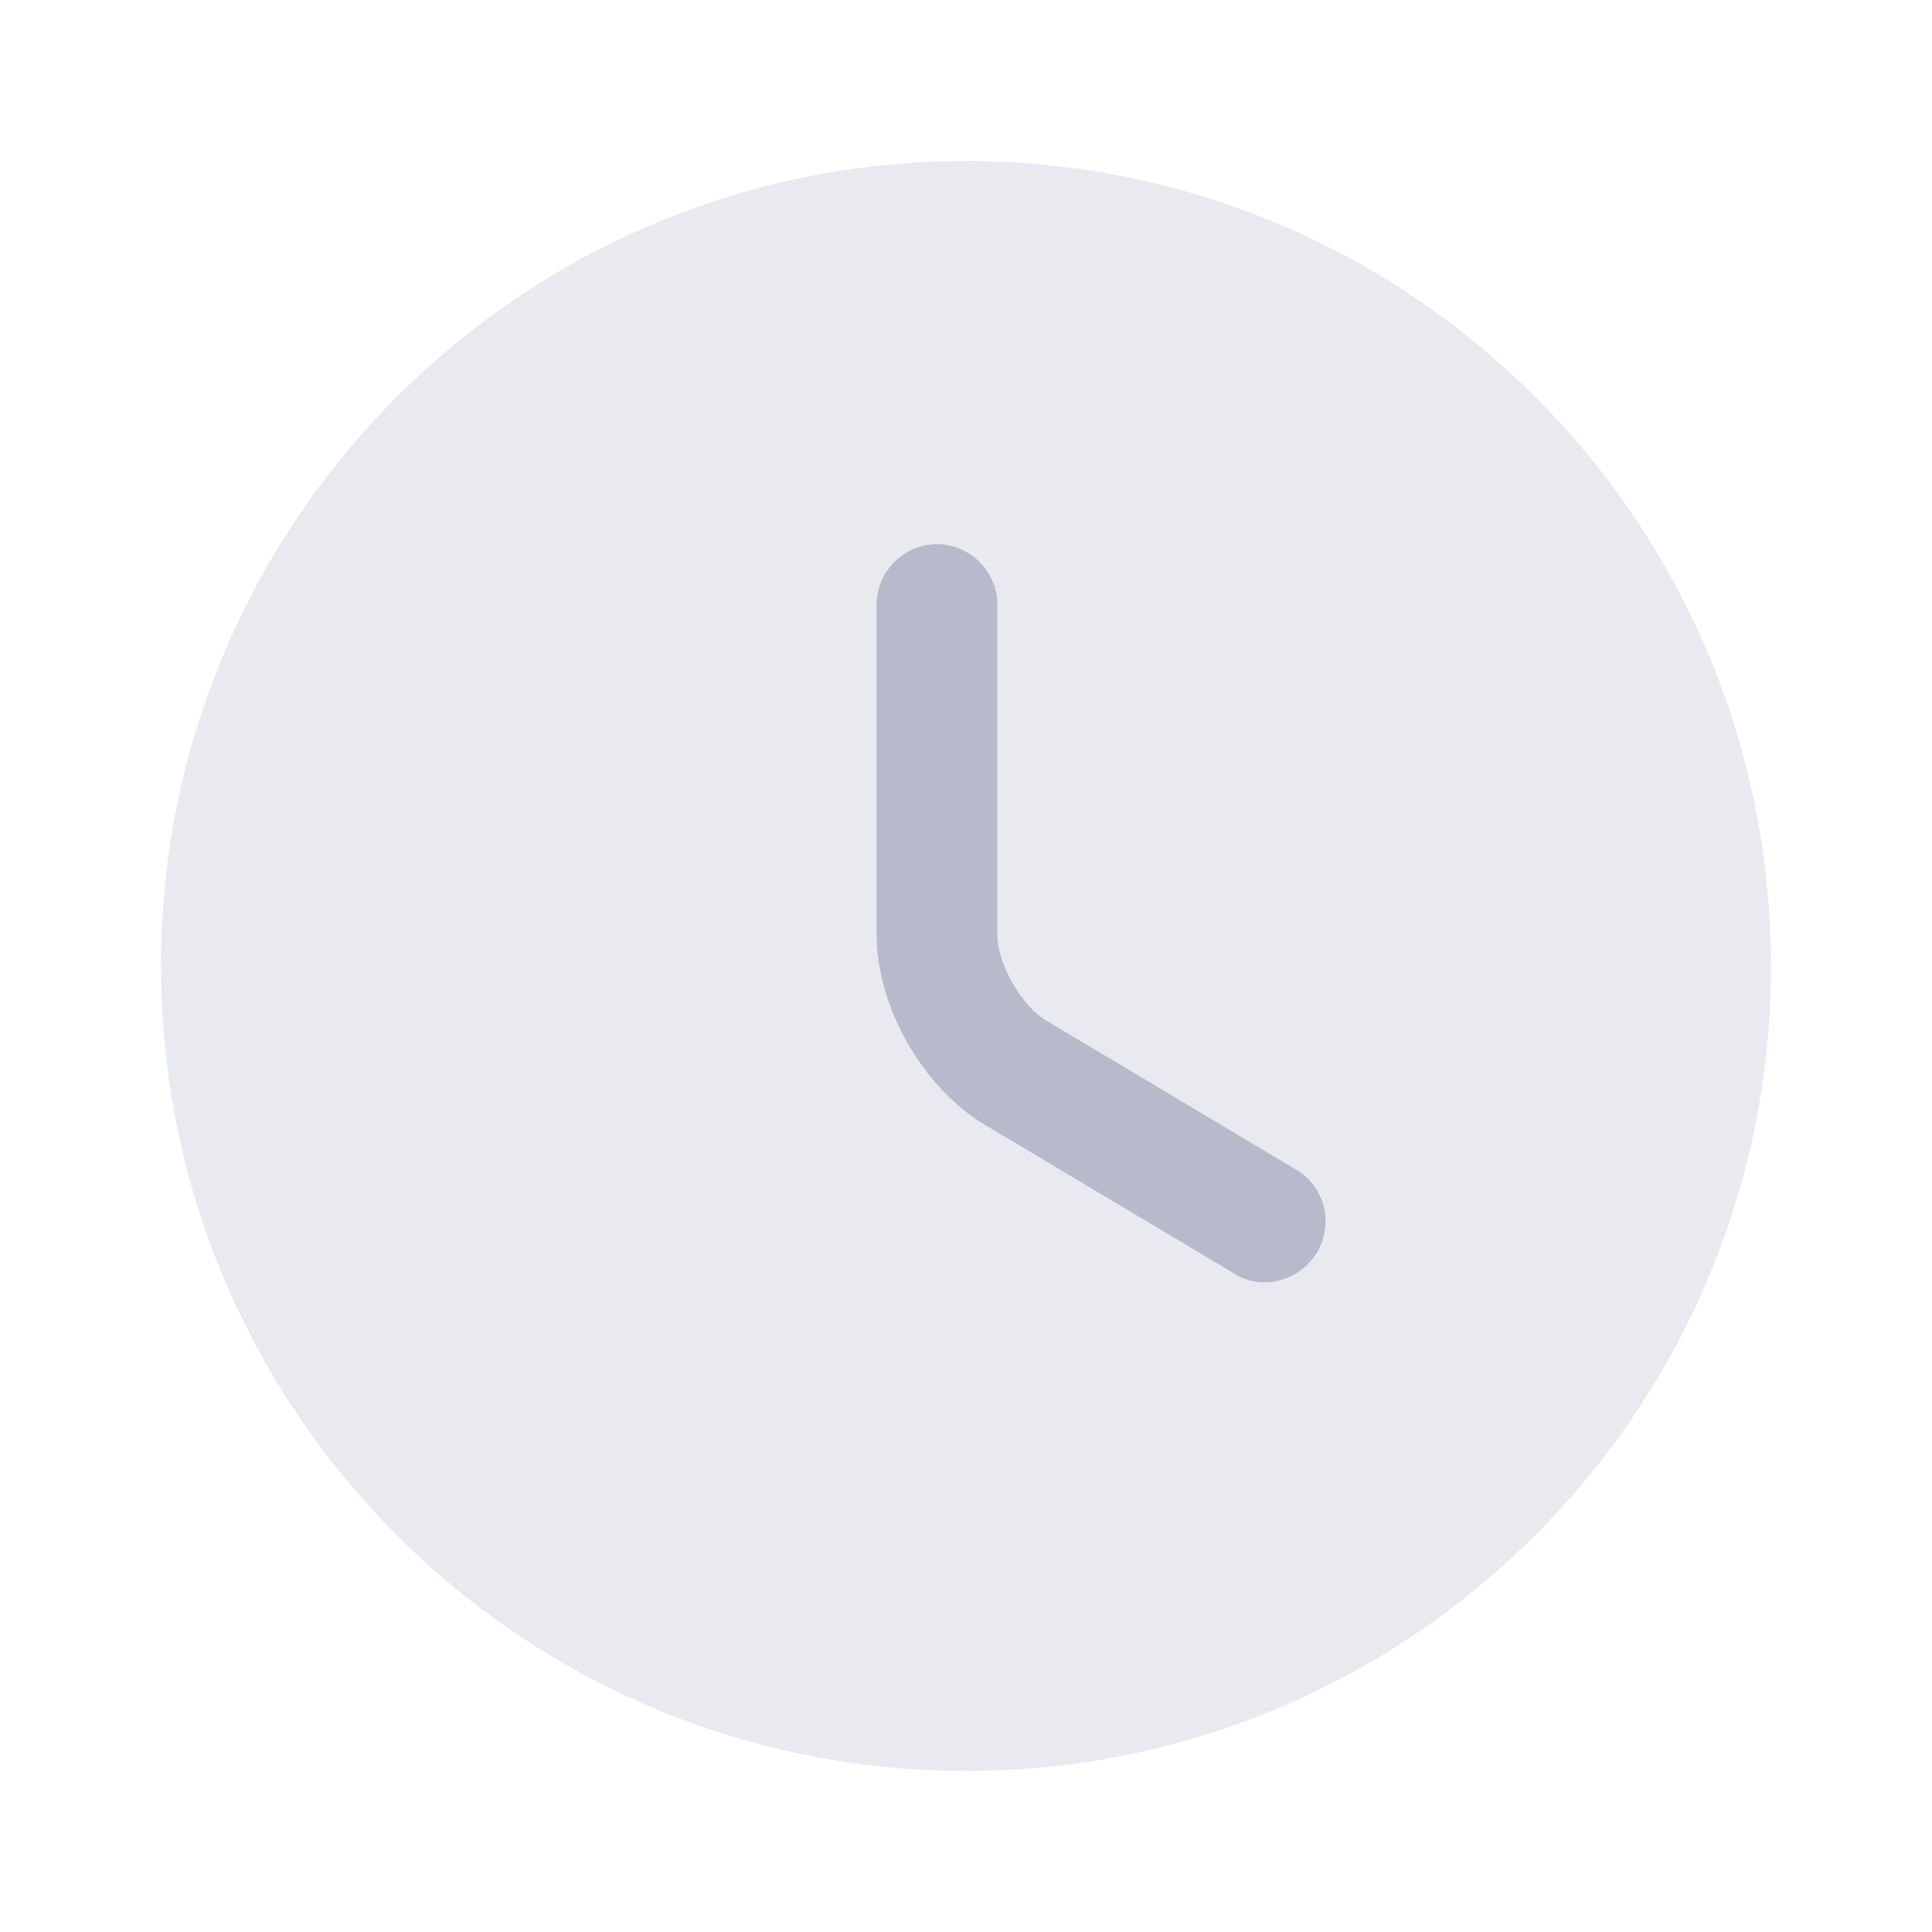 <svg width="18" height="18" viewBox="0 0 18 18" fill="none" xmlns="http://www.w3.org/2000/svg">
<path opacity="0.4" d="M9 16.5C13.142 16.5 16.5 13.142 16.5 9C16.5 4.858 13.142 1.5 9 1.5C4.858 1.5 1.5 4.858 1.5 9C1.5 13.142 4.858 16.5 9 16.5Z" fill="#090F47" fill-opacity="0.22"/>
<path d="M11.783 11.947C11.685 11.947 11.588 11.925 11.498 11.865L9.172 10.477C8.595 10.132 8.167 9.375 8.167 8.707V5.632C8.167 5.325 8.422 5.07 8.73 5.07C9.037 5.07 9.292 5.325 9.292 5.632V8.707C9.292 8.977 9.517 9.375 9.75 9.51L12.075 10.897C12.345 11.055 12.428 11.4 12.27 11.67C12.158 11.85 11.97 11.947 11.783 11.947Z" fill="#090F47" fill-opacity="0.22"/>
</svg>
